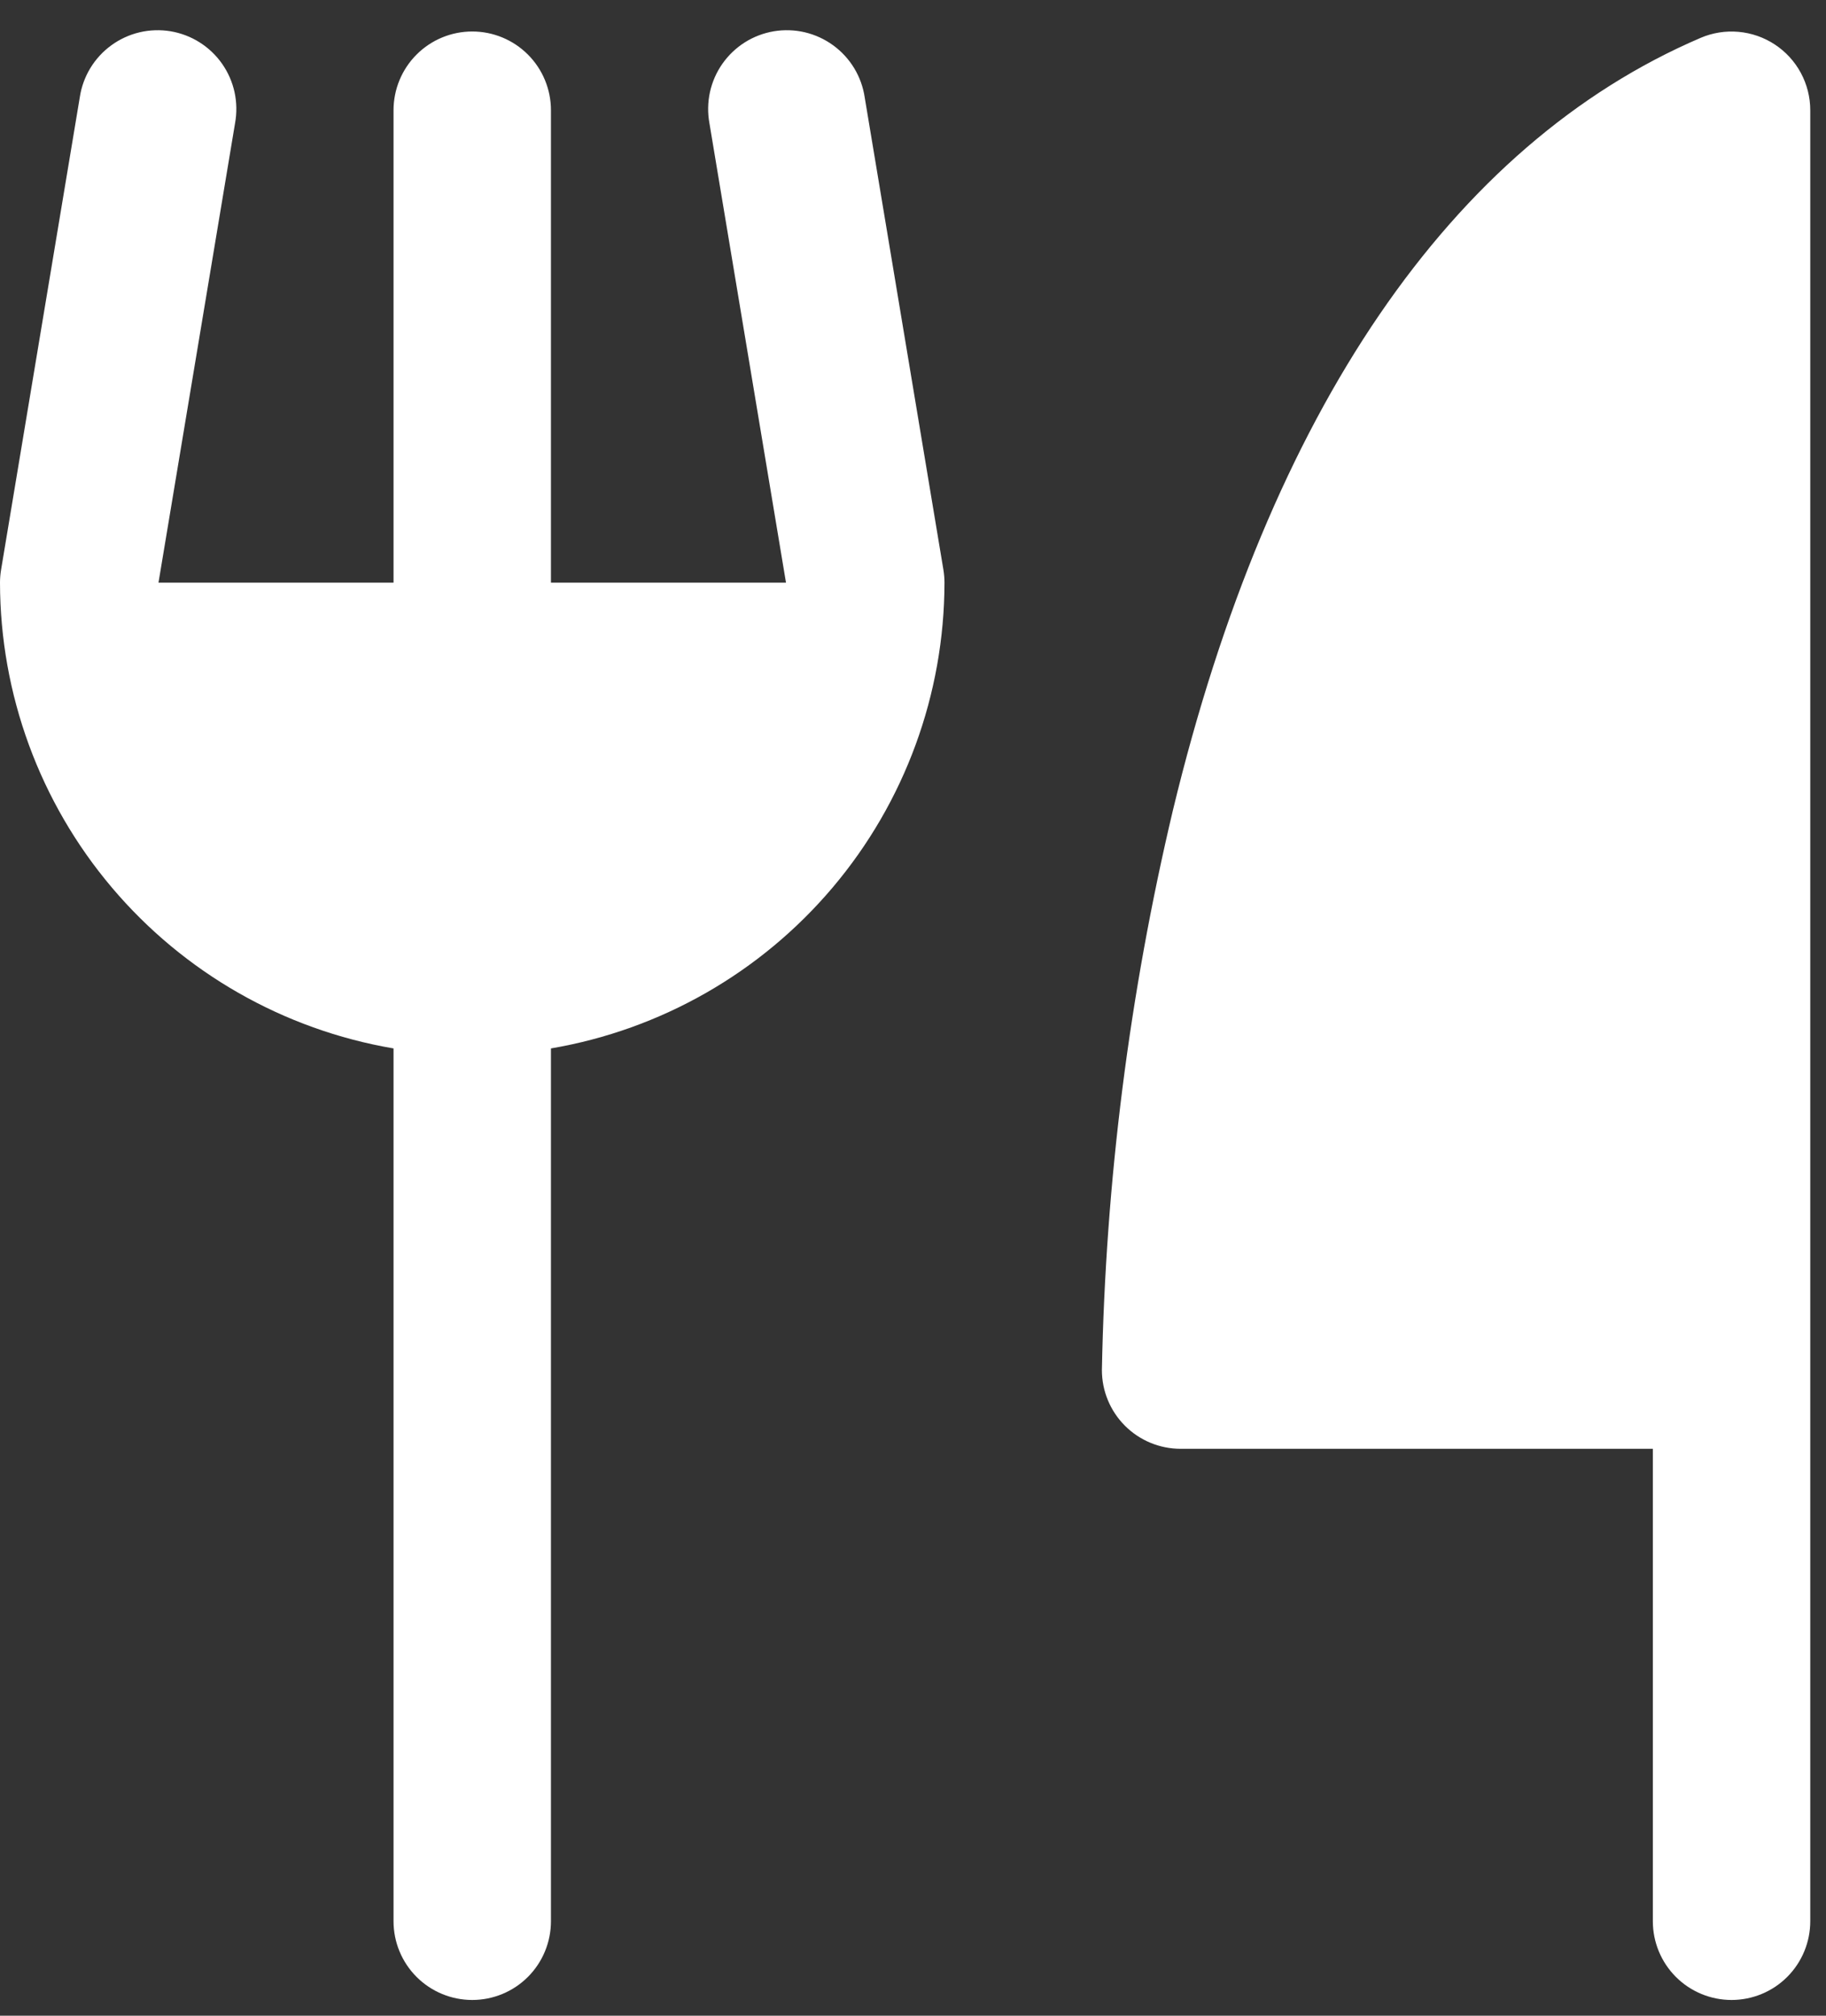 <svg width="58" height="64" viewBox="0 0 58 64" fill="none" xmlns="http://www.w3.org/2000/svg">
<rect x="0" y="0" width="58" height="64" fill="#333333" stroke="none"/>
<path d="M57.5 3.5V61C57.5 61.663 57.237 62.299 56.768 62.768C56.299 63.237 55.663 63.5 55 63.5C54.337 63.5 53.701 63.237 53.232 62.768C52.763 62.299 52.5 61.663 52.5 61V46H37.5C36.837 46 36.201 45.737 35.732 45.268C35.263 44.799 35 44.163 35 43.5C35.116 37.511 35.873 31.553 37.256 25.725C40.312 13.072 46.106 4.591 54.016 1.203C54.396 1.04 54.81 0.974 55.222 1.011C55.634 1.048 56.031 1.186 56.376 1.414C56.721 1.641 57.005 1.951 57.201 2.315C57.397 2.679 57.5 3.086 57.5 3.5ZM27.466 3.091C27.417 2.762 27.303 2.447 27.131 2.163C26.959 1.88 26.732 1.633 26.463 1.438C26.195 1.242 25.89 1.103 25.567 1.026C25.244 0.95 24.909 0.939 24.582 0.993C24.255 1.048 23.941 1.167 23.66 1.344C23.38 1.521 23.137 1.752 22.946 2.024C22.756 2.295 22.621 2.602 22.55 2.927C22.48 3.251 22.474 3.586 22.534 3.913L24.966 18.5H17.5V3.5C17.5 2.837 17.237 2.201 16.768 1.732C16.299 1.263 15.663 1 15 1C14.337 1 13.701 1.263 13.232 1.732C12.763 2.201 12.5 2.837 12.5 3.5V18.5H5.034L7.466 3.913C7.526 3.586 7.52 3.251 7.45 2.927C7.379 2.602 7.244 2.295 7.054 2.024C6.863 1.752 6.62 1.521 6.339 1.344C6.059 1.167 5.745 1.048 5.418 0.993C5.091 0.939 4.756 0.95 4.433 1.026C4.11 1.103 3.805 1.242 3.537 1.438C3.268 1.633 3.041 1.88 2.869 2.163C2.697 2.447 2.583 2.762 2.534 3.091L0.034 18.091C0.012 18.226 0 18.363 0 18.5C0.005 22.043 1.262 25.471 3.55 28.176C5.837 30.882 9.007 32.693 12.5 33.288V61C12.5 61.663 12.763 62.299 13.232 62.768C13.701 63.237 14.337 63.5 15 63.5C15.663 63.5 16.299 63.237 16.768 62.768C17.237 62.299 17.5 61.663 17.5 61V33.288C20.993 32.693 24.163 30.882 26.45 28.176C28.738 25.471 29.995 22.043 30 18.5C30 18.363 29.988 18.226 29.966 18.091L27.466 3.091Z" fill="white"/>
</svg>

